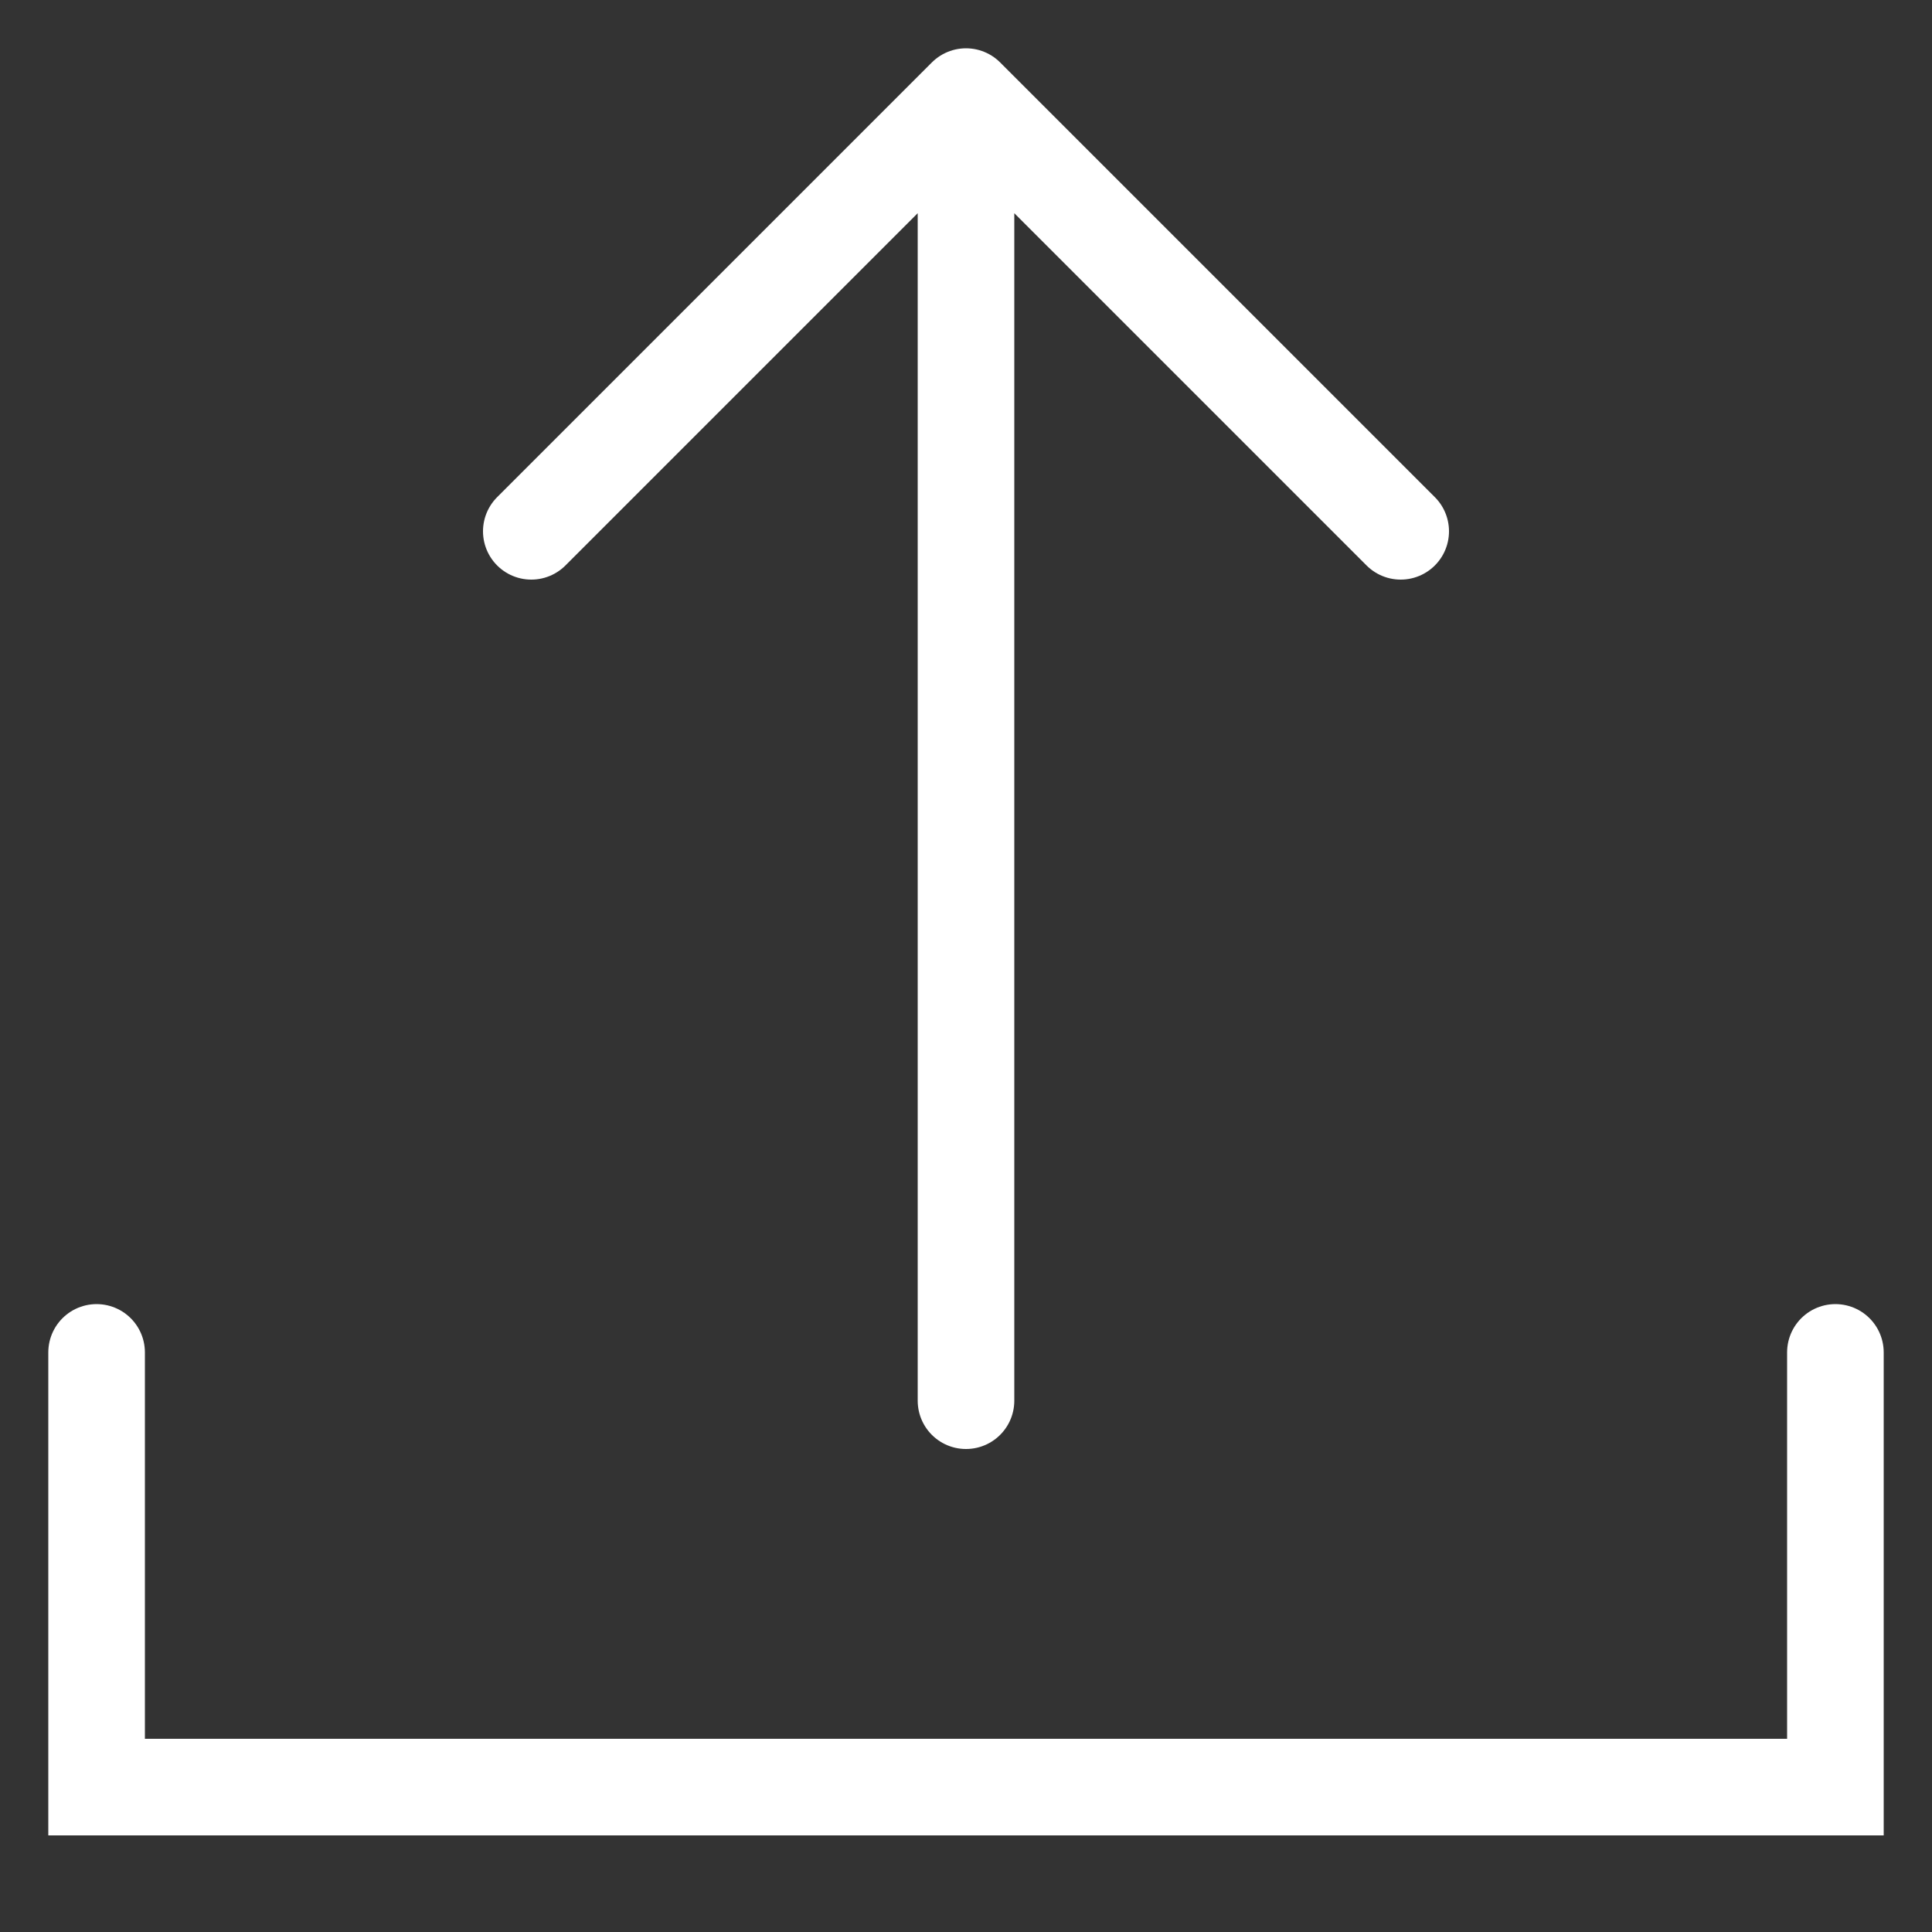 <svg width="20" height="20" viewBox="0 0 20 20" fill="none" xmlns="http://www.w3.org/2000/svg">
<rect x="0" y="0" width="20" height="20" fill="#333333" stroke="none"/>
<path d="M5.5 5.5L10 1M10 1L14.5 5.5M10 1V14.5" stroke="white" stroke-linecap="round" stroke-linejoin="round"/>
<path d="M1 14V18.5H19V14" stroke="white" stroke-linecap="round"/>
</svg>
